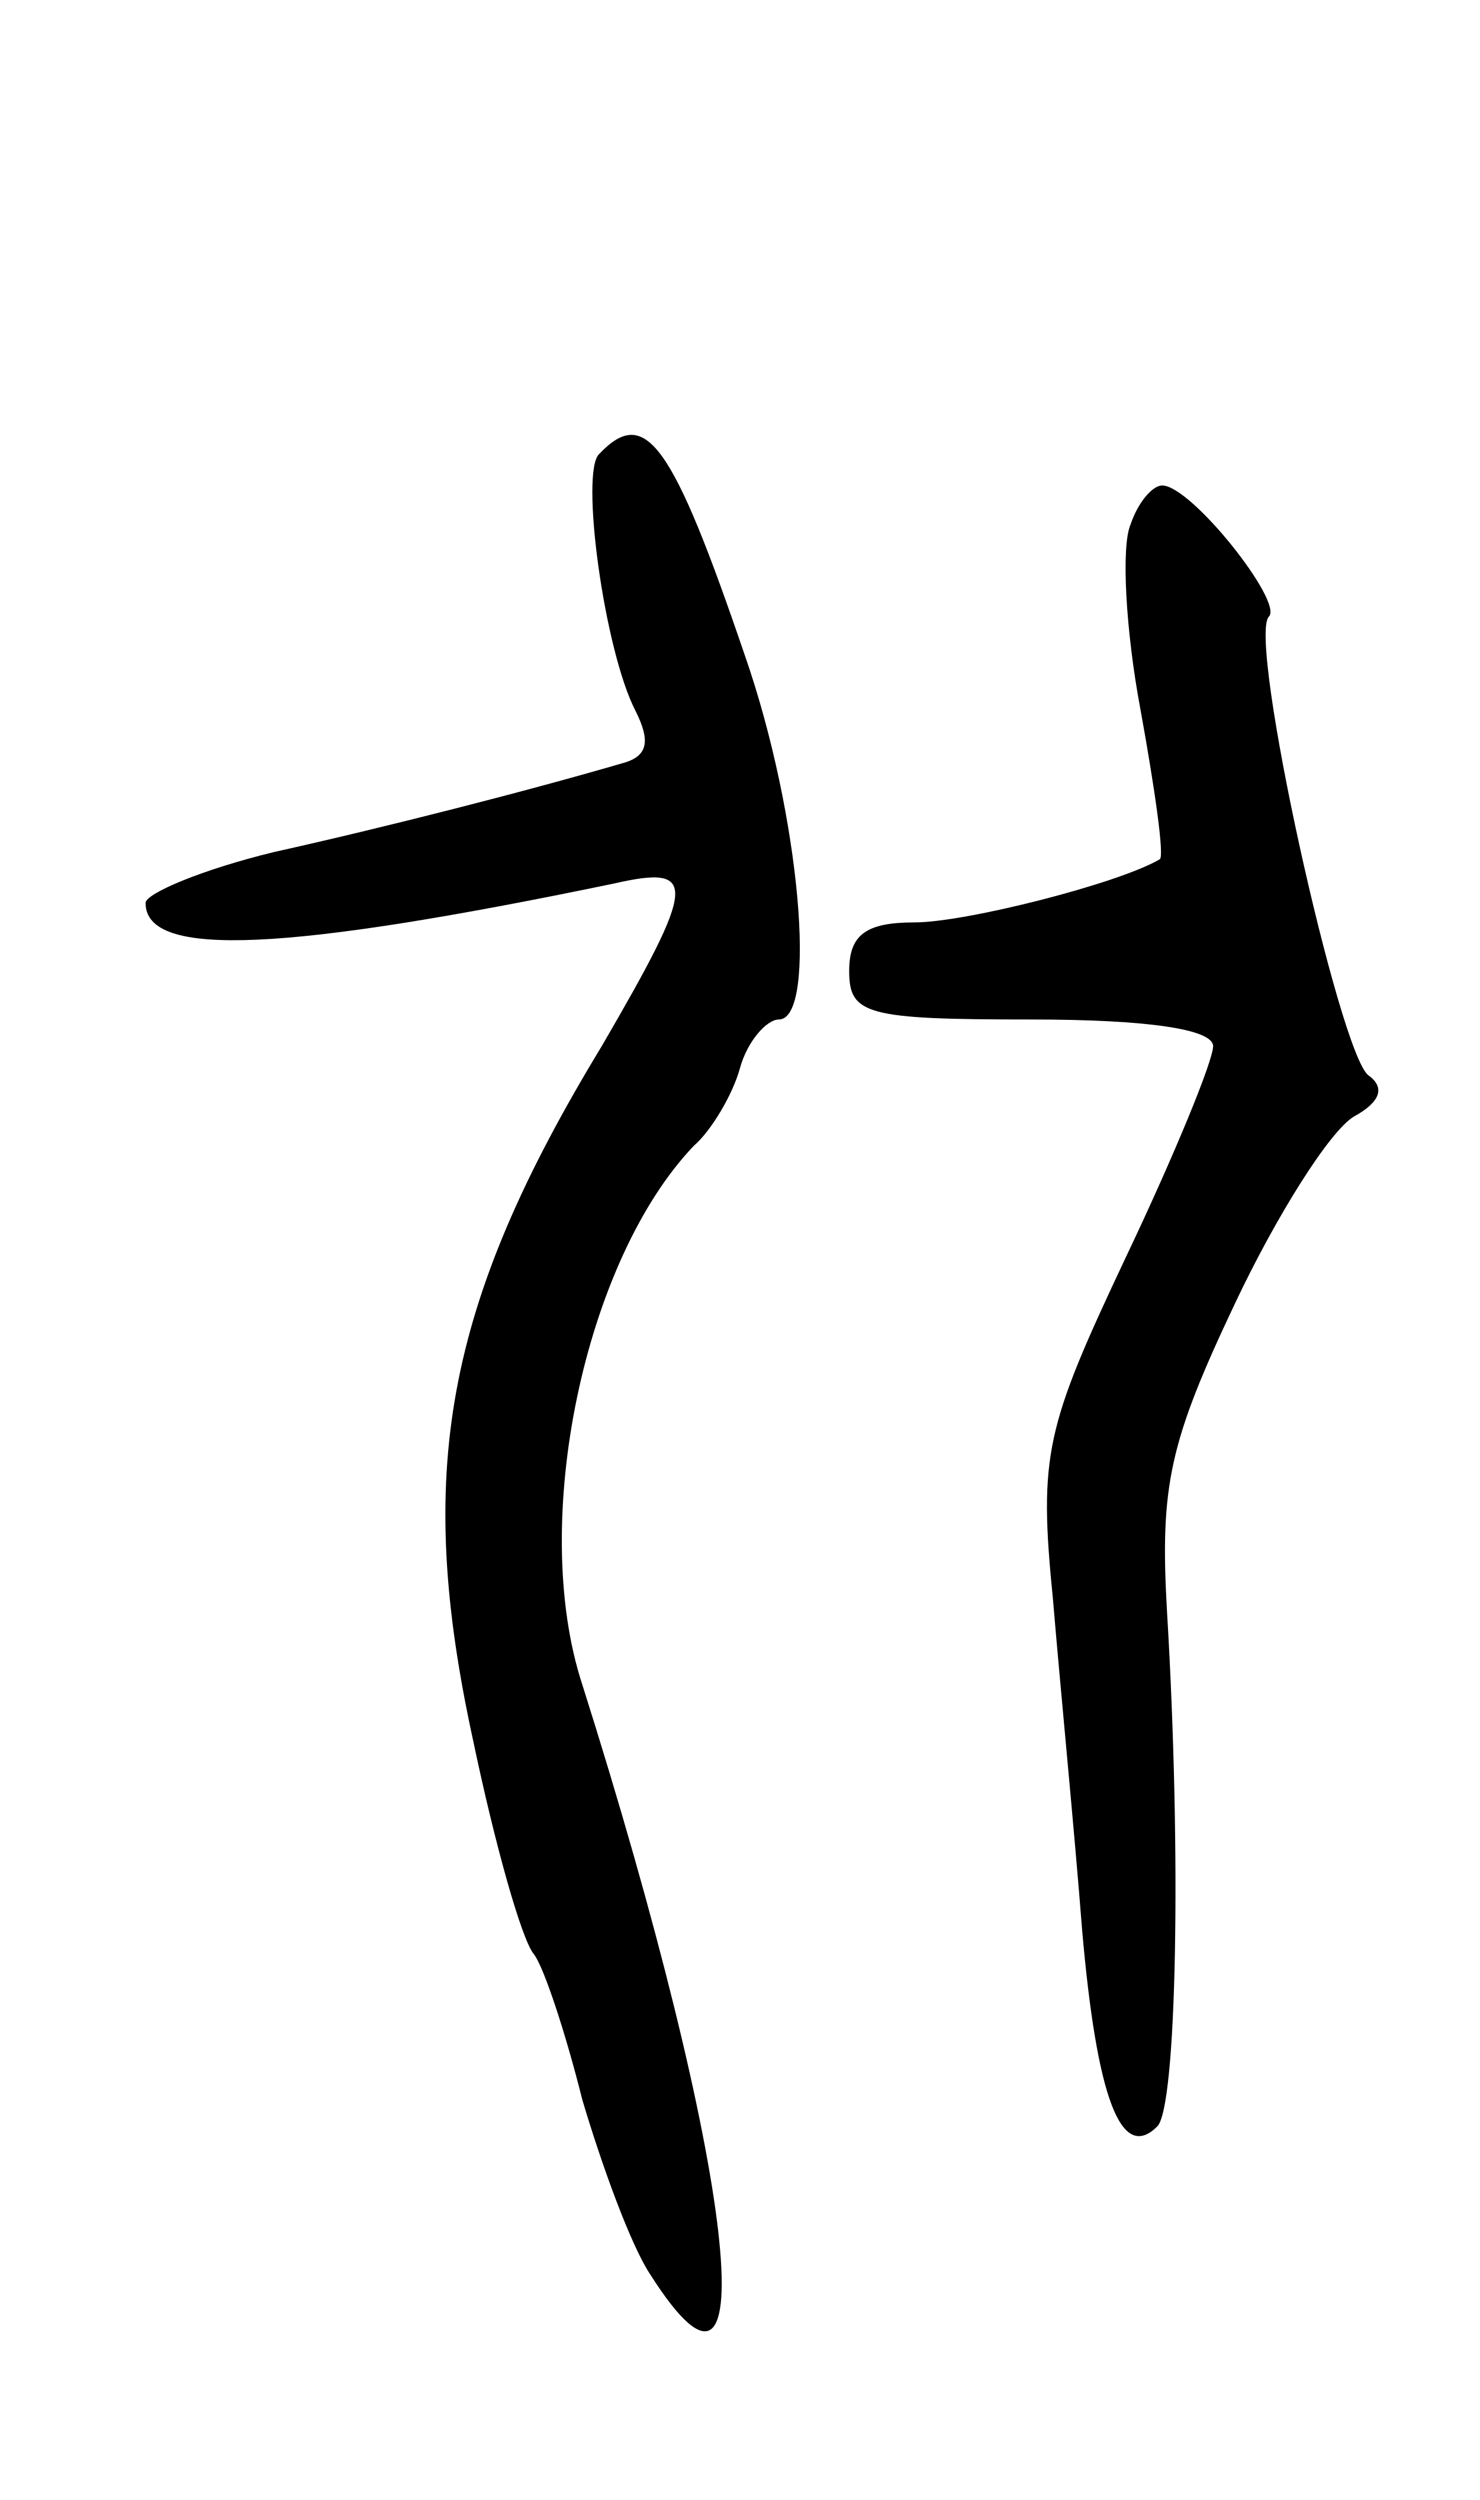 <svg version="1.0" xmlns="http://www.w3.org/2000/svg"
 width="61pt" height="103pt" viewBox="0 0 61 103"
 preserveAspectRatio="xMidYMid meet">
<g transform="translate(0,103) scale(0.1,-0.1)"
fill="#000000" stroke="none">
<path d="M247 843 c-8 -7 2 -81 15 -106 6 -12 5 -18 -4 -21 -41 -12 -100 -27
-145 -37 -29 -7 -53 -17 -53 -21 0 -23 58 -20 193 8 35 8 34 0 -5 -67 -65
-107 -77 -176 -53 -286 9 -43 20 -82 25 -88 4 -5 13 -32 20 -60 8 -27 20 -60
28 -72 49 -77 35 44 -28 243 -22 67 1 175 46 222 7 6 16 21 19 32 3 11 11 20
16 20 16 0 9 84 -14 150 -30 88 -41 103 -60 83z"/>
<path d="M466 814 c-4 -9 -2 -44 4 -76 6 -33 10 -61 8 -62 -17 -10 -80 -26
-101 -26 -20 0 -27 -5 -27 -20 0 -18 7 -20 75 -20 48 0 75 -4 75 -11 0 -6 -16
-45 -36 -87 -33 -70 -36 -81 -30 -141 3 -36 9 -97 12 -136 6 -69 16 -96 31
-81 8 8 10 112 4 212 -3 52 1 70 28 127 17 36 39 71 49 77 11 6 13 12 6 17
-12 9 -50 180 -41 189 6 6 -32 54 -44 54 -4 0 -10 -7 -13 -16z"/>
</g>
</svg>
